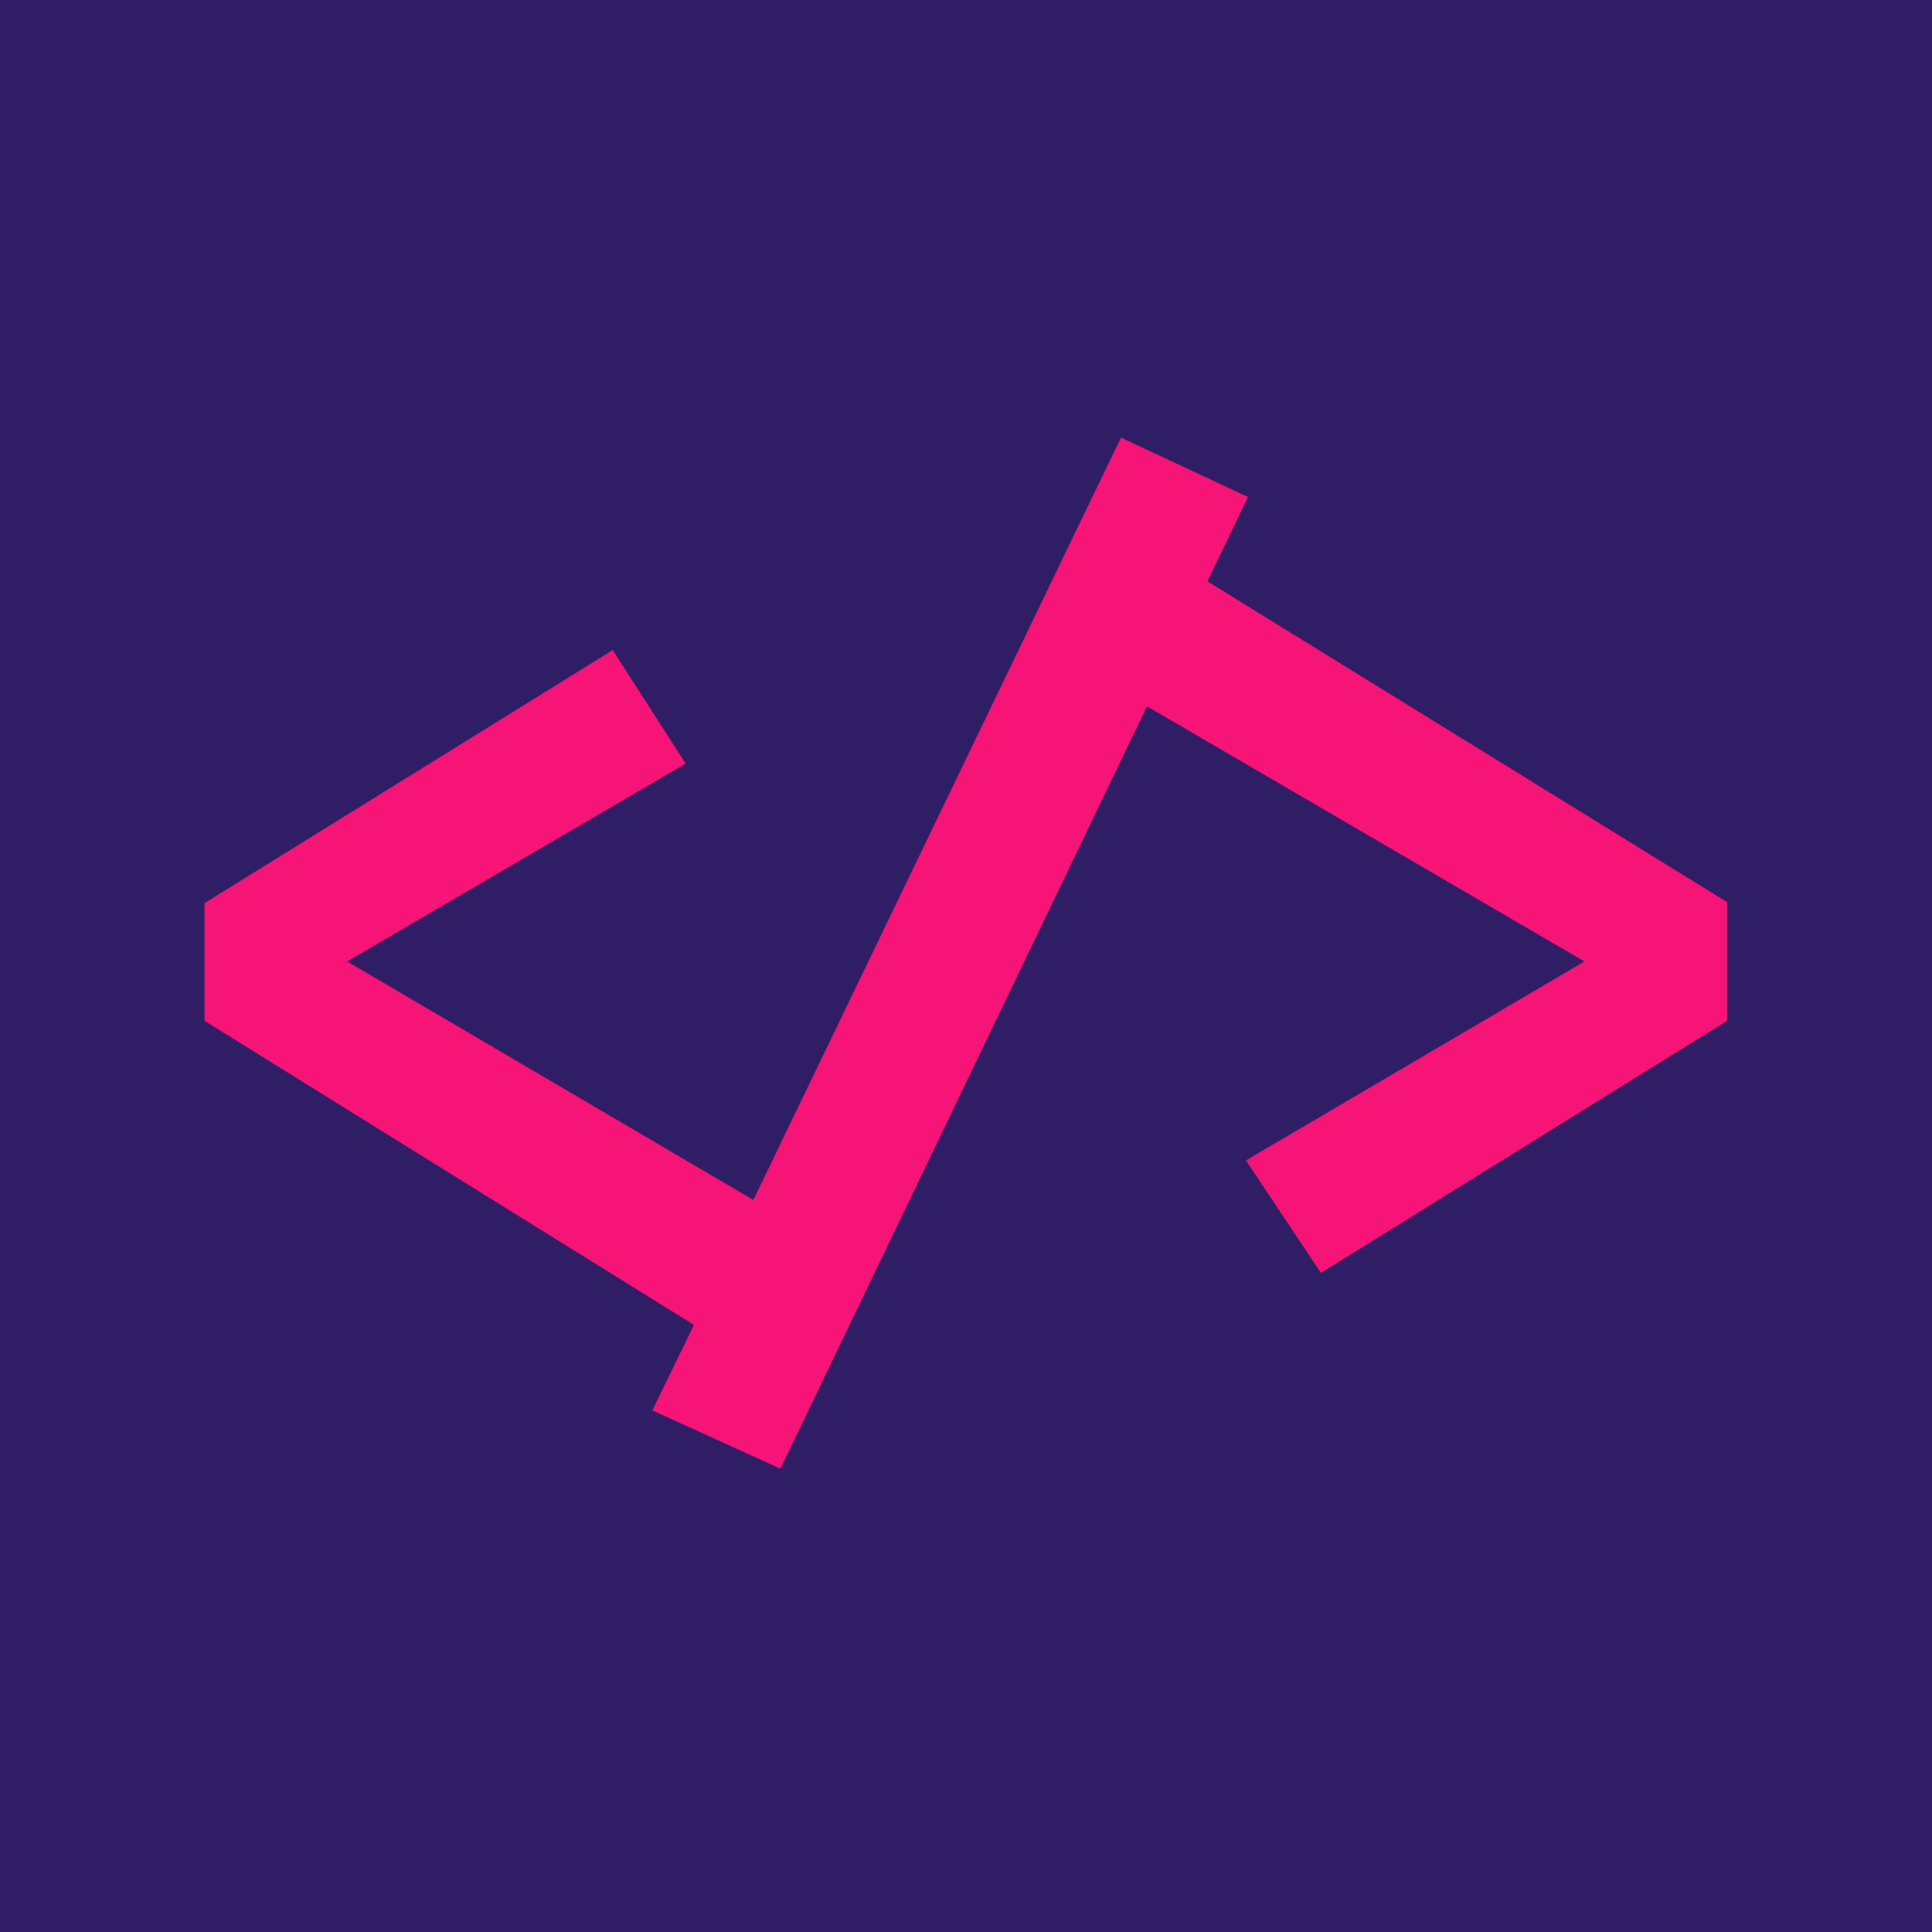 <svg width="32" height="32" viewBox="0 0 32 32" fill="none" xmlns="http://www.w3.org/2000/svg">
<rect width="32" height="32" fill="#2F1D66"/>
<path d="M19.999 9.629L20.671 8.232L18.567 7.248L12.478 19.875L5.75 15.925L11.356 12.648L10.149 10.767L3.387 14.959V16.908L11.494 21.945L10.804 23.36L12.926 24.326L18.998 11.699L26.243 15.925L20.637 19.22L21.879 21.083L28.606 16.908V14.942L19.999 9.629Z" fill="#F61477"/>
</svg>

